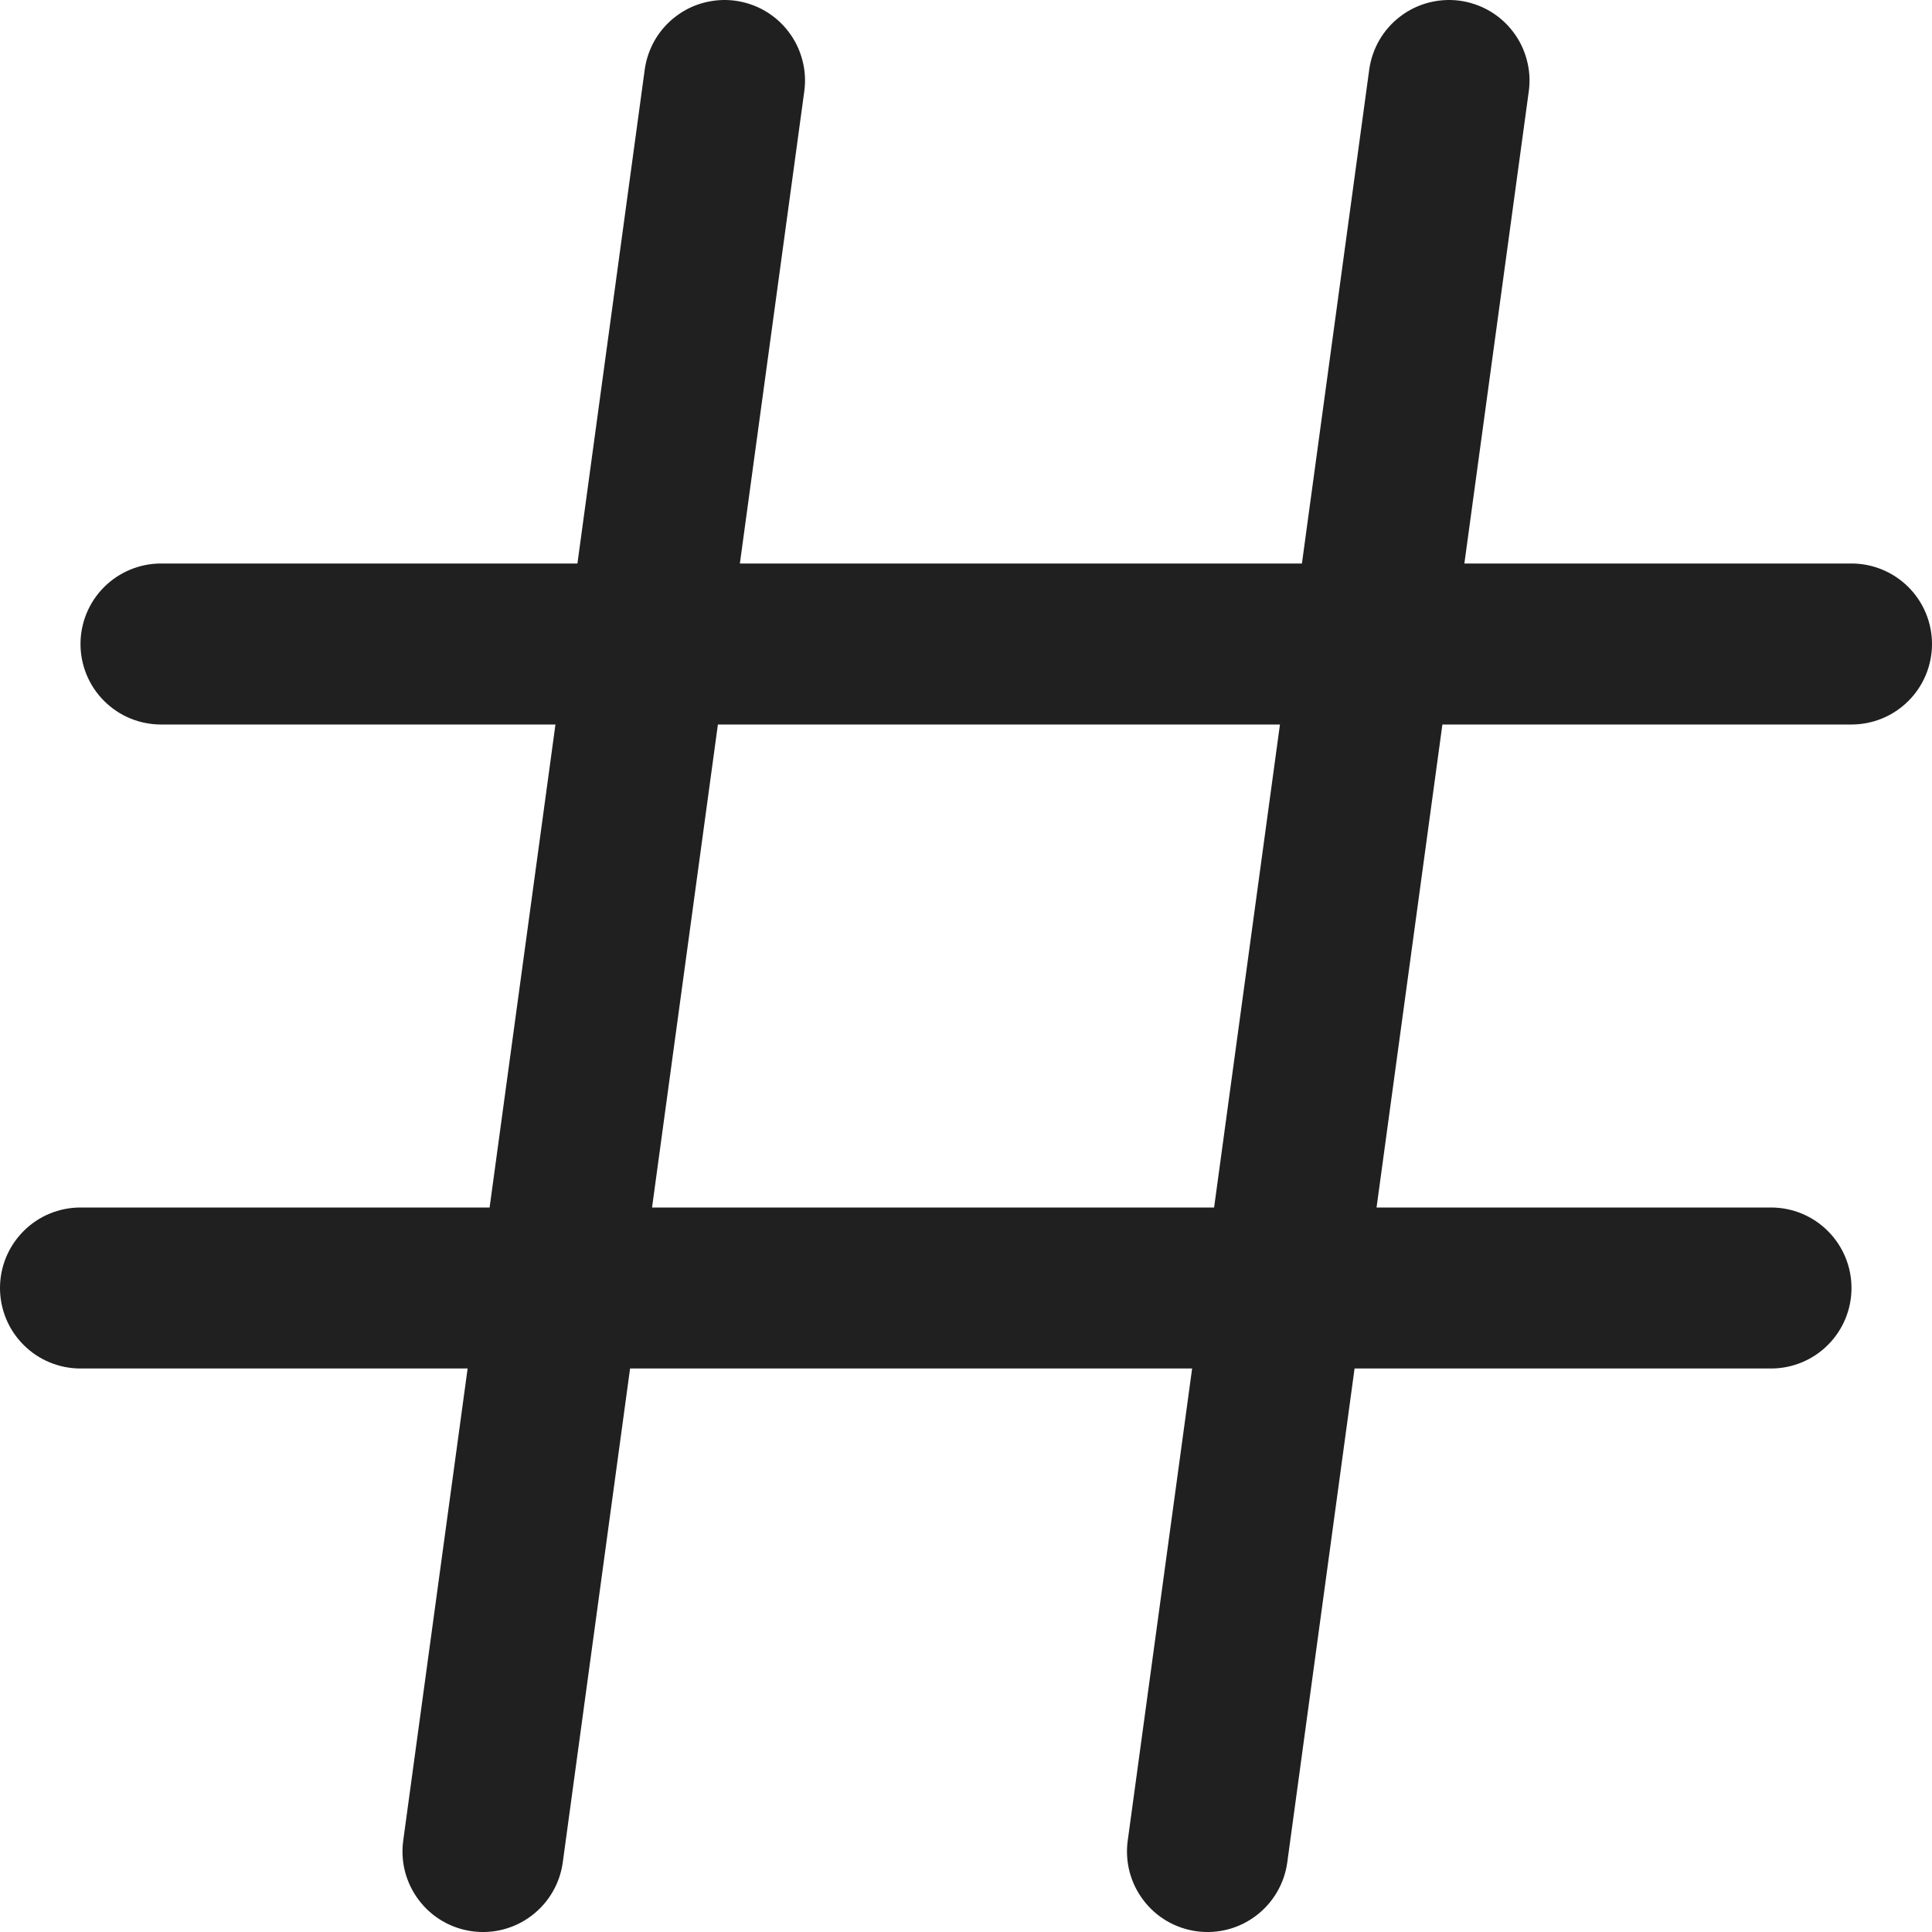 <svg width="24" height="24" viewBox="0 0 24 24" fill="none" xmlns="http://www.w3.org/2000/svg">
<g clip-path="url(#clip0_2_6868)">
<path d="M23 7H18.191L18.991 1.135C19.009 1.005 19.001 0.873 18.967 0.746C18.934 0.619 18.876 0.499 18.796 0.395C18.717 0.29 18.617 0.202 18.504 0.136C18.39 0.07 18.265 0.027 18.135 0.009C18.005 -0.009 17.872 -0 17.745 0.033C17.619 0.066 17.499 0.124 17.395 0.204C17.29 0.283 17.202 0.383 17.136 0.496C17.07 0.61 17.027 0.735 17.009 0.865L16.173 7H9.191L9.991 1.135C10.009 1.005 10.001 0.873 9.967 0.746C9.934 0.619 9.876 0.499 9.796 0.395C9.717 0.29 9.617 0.202 9.504 0.136C9.391 0.07 9.265 0.027 9.135 0.009C9.005 -0.009 8.873 -0 8.745 0.033C8.618 0.066 8.499 0.124 8.395 0.204C8.29 0.283 8.202 0.383 8.136 0.496C8.07 0.61 8.027 0.735 8.009 0.865L7.173 7H2C1.735 7 1.48 7.106 1.293 7.293C1.105 7.481 1 7.735 1 8C1 8.265 1.105 8.52 1.293 8.707C1.48 8.895 1.735 9 2 9H6.9L6.082 15H1C0.735 15 0.48 15.105 0.293 15.293C0.105 15.481 0 15.735 0 16C0 16.265 0.105 16.52 0.293 16.707C0.48 16.895 0.735 17 1 17H5.809L5.009 22.865C4.973 23.128 5.043 23.394 5.204 23.605C5.364 23.817 5.602 23.955 5.865 23.991C6.128 24.027 6.394 23.957 6.605 23.796C6.816 23.636 6.955 23.398 6.991 23.135L7.827 17H14.809L14.009 22.865C13.973 23.128 14.043 23.394 14.204 23.605C14.364 23.817 14.602 23.955 14.865 23.991C15.128 24.027 15.394 23.957 15.605 23.796C15.816 23.636 15.955 23.398 15.991 23.135L16.827 17H22C22.265 17 22.52 16.895 22.707 16.707C22.895 16.52 23 16.265 23 16C23 15.735 22.895 15.481 22.707 15.293C22.52 15.105 22.265 15 22 15H17.1L17.918 9H23C23.265 9 23.52 8.895 23.707 8.707C23.895 8.52 24 8.265 24 8C24 7.735 23.895 7.481 23.707 7.293C23.52 7.106 23.265 7 23 7ZM15.082 15H8.1L8.918 9H15.9L15.082 15Z" fill="#202020"/>
</g>
<defs>
<clipPath id="clip0_2_6868">
<rect width="24" height="24" fill="white"/>
</clipPath>
</defs>
</svg>
